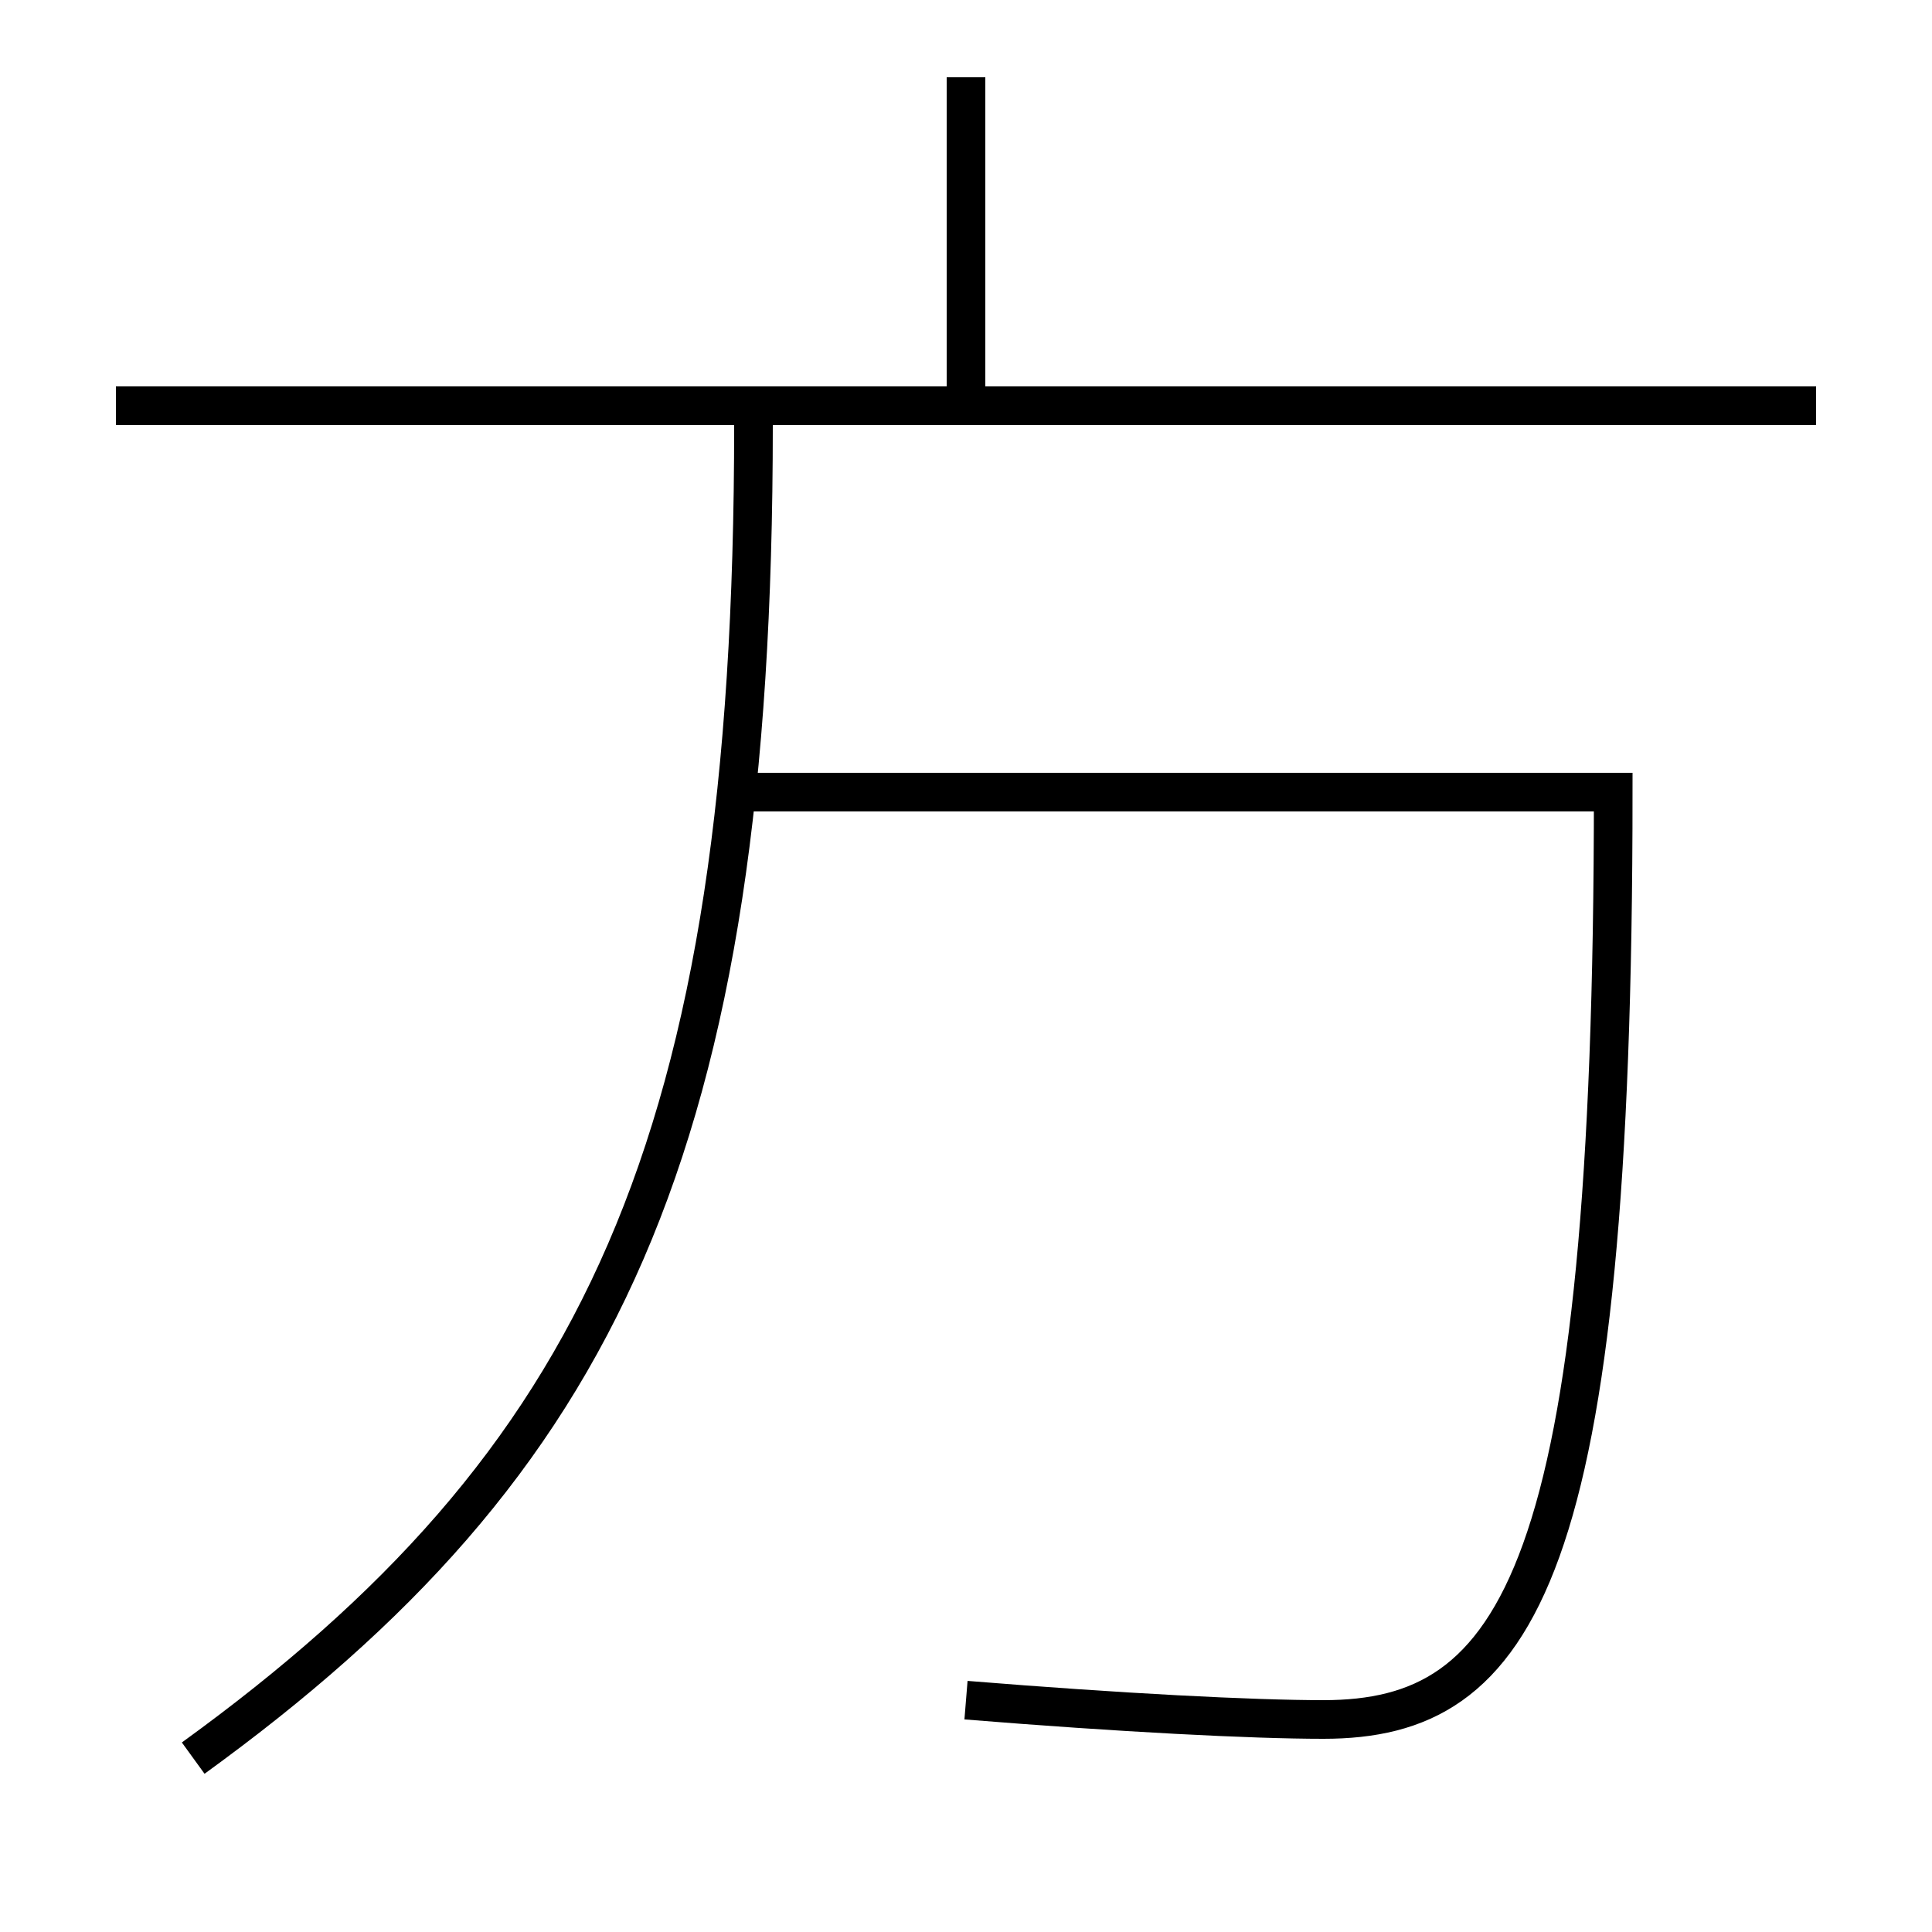 <?xml version='1.0' encoding='utf-8'?>
<svg xmlns="http://www.w3.org/2000/svg" height="100px" version="1.0" viewBox="0 0 100 100" width="100px" x="0px" y="0px">
<line fill="none" stroke="#000000" stroke-width="2" x1="50" x2="50" y1="21" y2="4" /><line fill="none" stroke="#000000" stroke-width="2" x1="6" x2="94" y1="21" y2="21" /><path d="M10,91 c21.034,-15.243 29,-31.674 29,-69" fill="none" stroke="#000000" stroke-width="2" /><path d="M38,41 h45.5 c0,40.637 -4.932,48 -15,48 c-3.682,0 -10.469,-0.347 -18.5,-1" fill="none" stroke="#000000" stroke-width="2" /></svg>